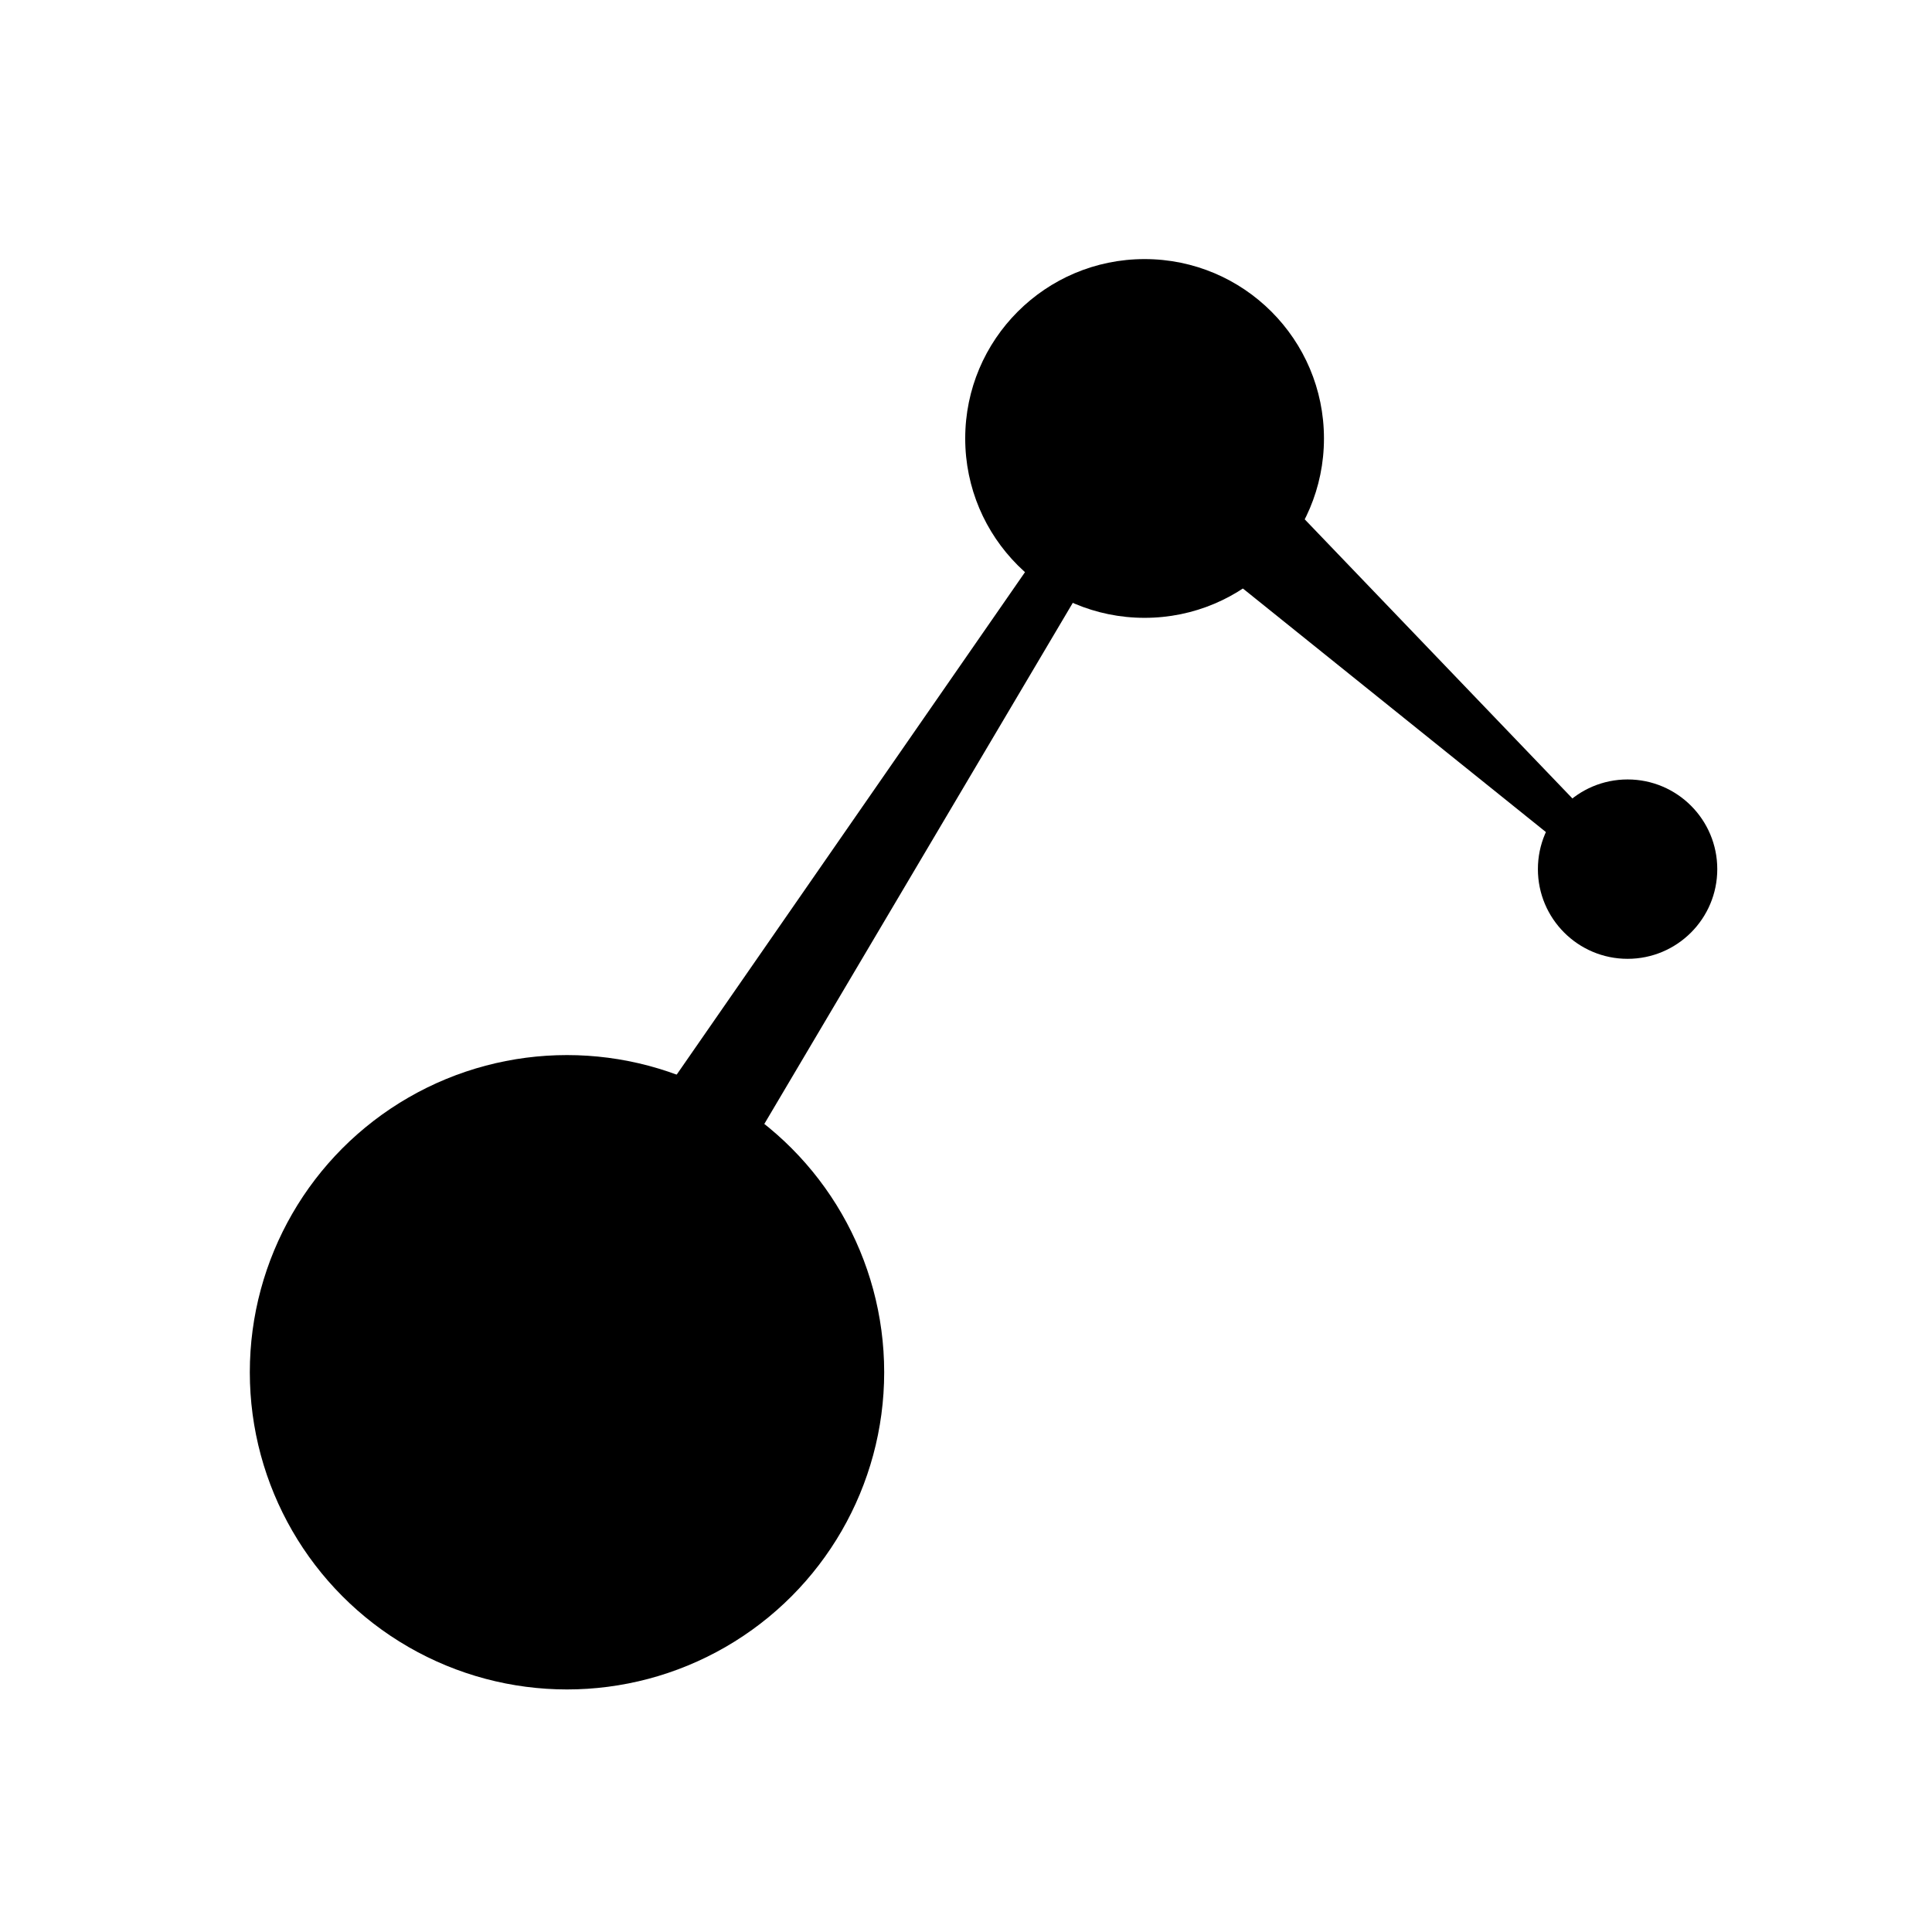 <?xml version="1.0" encoding="utf-8"?>
<!-- Generator: Adobe Illustrator 16.0.0, SVG Export Plug-In . SVG Version: 6.00 Build 0)  -->
<!DOCTYPE svg PUBLIC "-//W3C//DTD SVG 1.1//EN" "http://www.w3.org/Graphics/SVG/1.1/DTD/svg11.dtd">
<svg version="1.1" id="Layer_2" xmlns="http://www.w3.org/2000/svg" xmlns:xlink="http://www.w3.org/1999/xlink" x="0px" y="0px"
	 width="960px" height="960px" viewBox="0 0 960 960" enable-background="new 0 0 960 960" xml:space="preserve">
<circle fill="#000000" cx="281.739" cy="681.869" r="157.608"/>
<circle fill="#000000" cx="568.74" cy="217.869" r="89.13"/>
<circle fill="#000000" cx="808.739" cy="431.869" r="44.565"/>
<polygon fill="#000000" points="774.75,418.75 604.45,281.867 639.1,248.452 790.36,406.175 "/>
<polygon fill="#000000" points="301.606,690.544 248.797,660.119 513.261,278.609 538.706,290.016 "/>
<g>
</g>
<g>
</g>
<g>
</g>
<g>
</g>
<g>
</g>
<g>
</g>
<g>
</g>
<g>
</g>
<g>
</g>
<g>
</g>
<g>
</g>
<g>
</g>
<g>
</g>
<g>
</g>
<g>
</g>
</svg>
